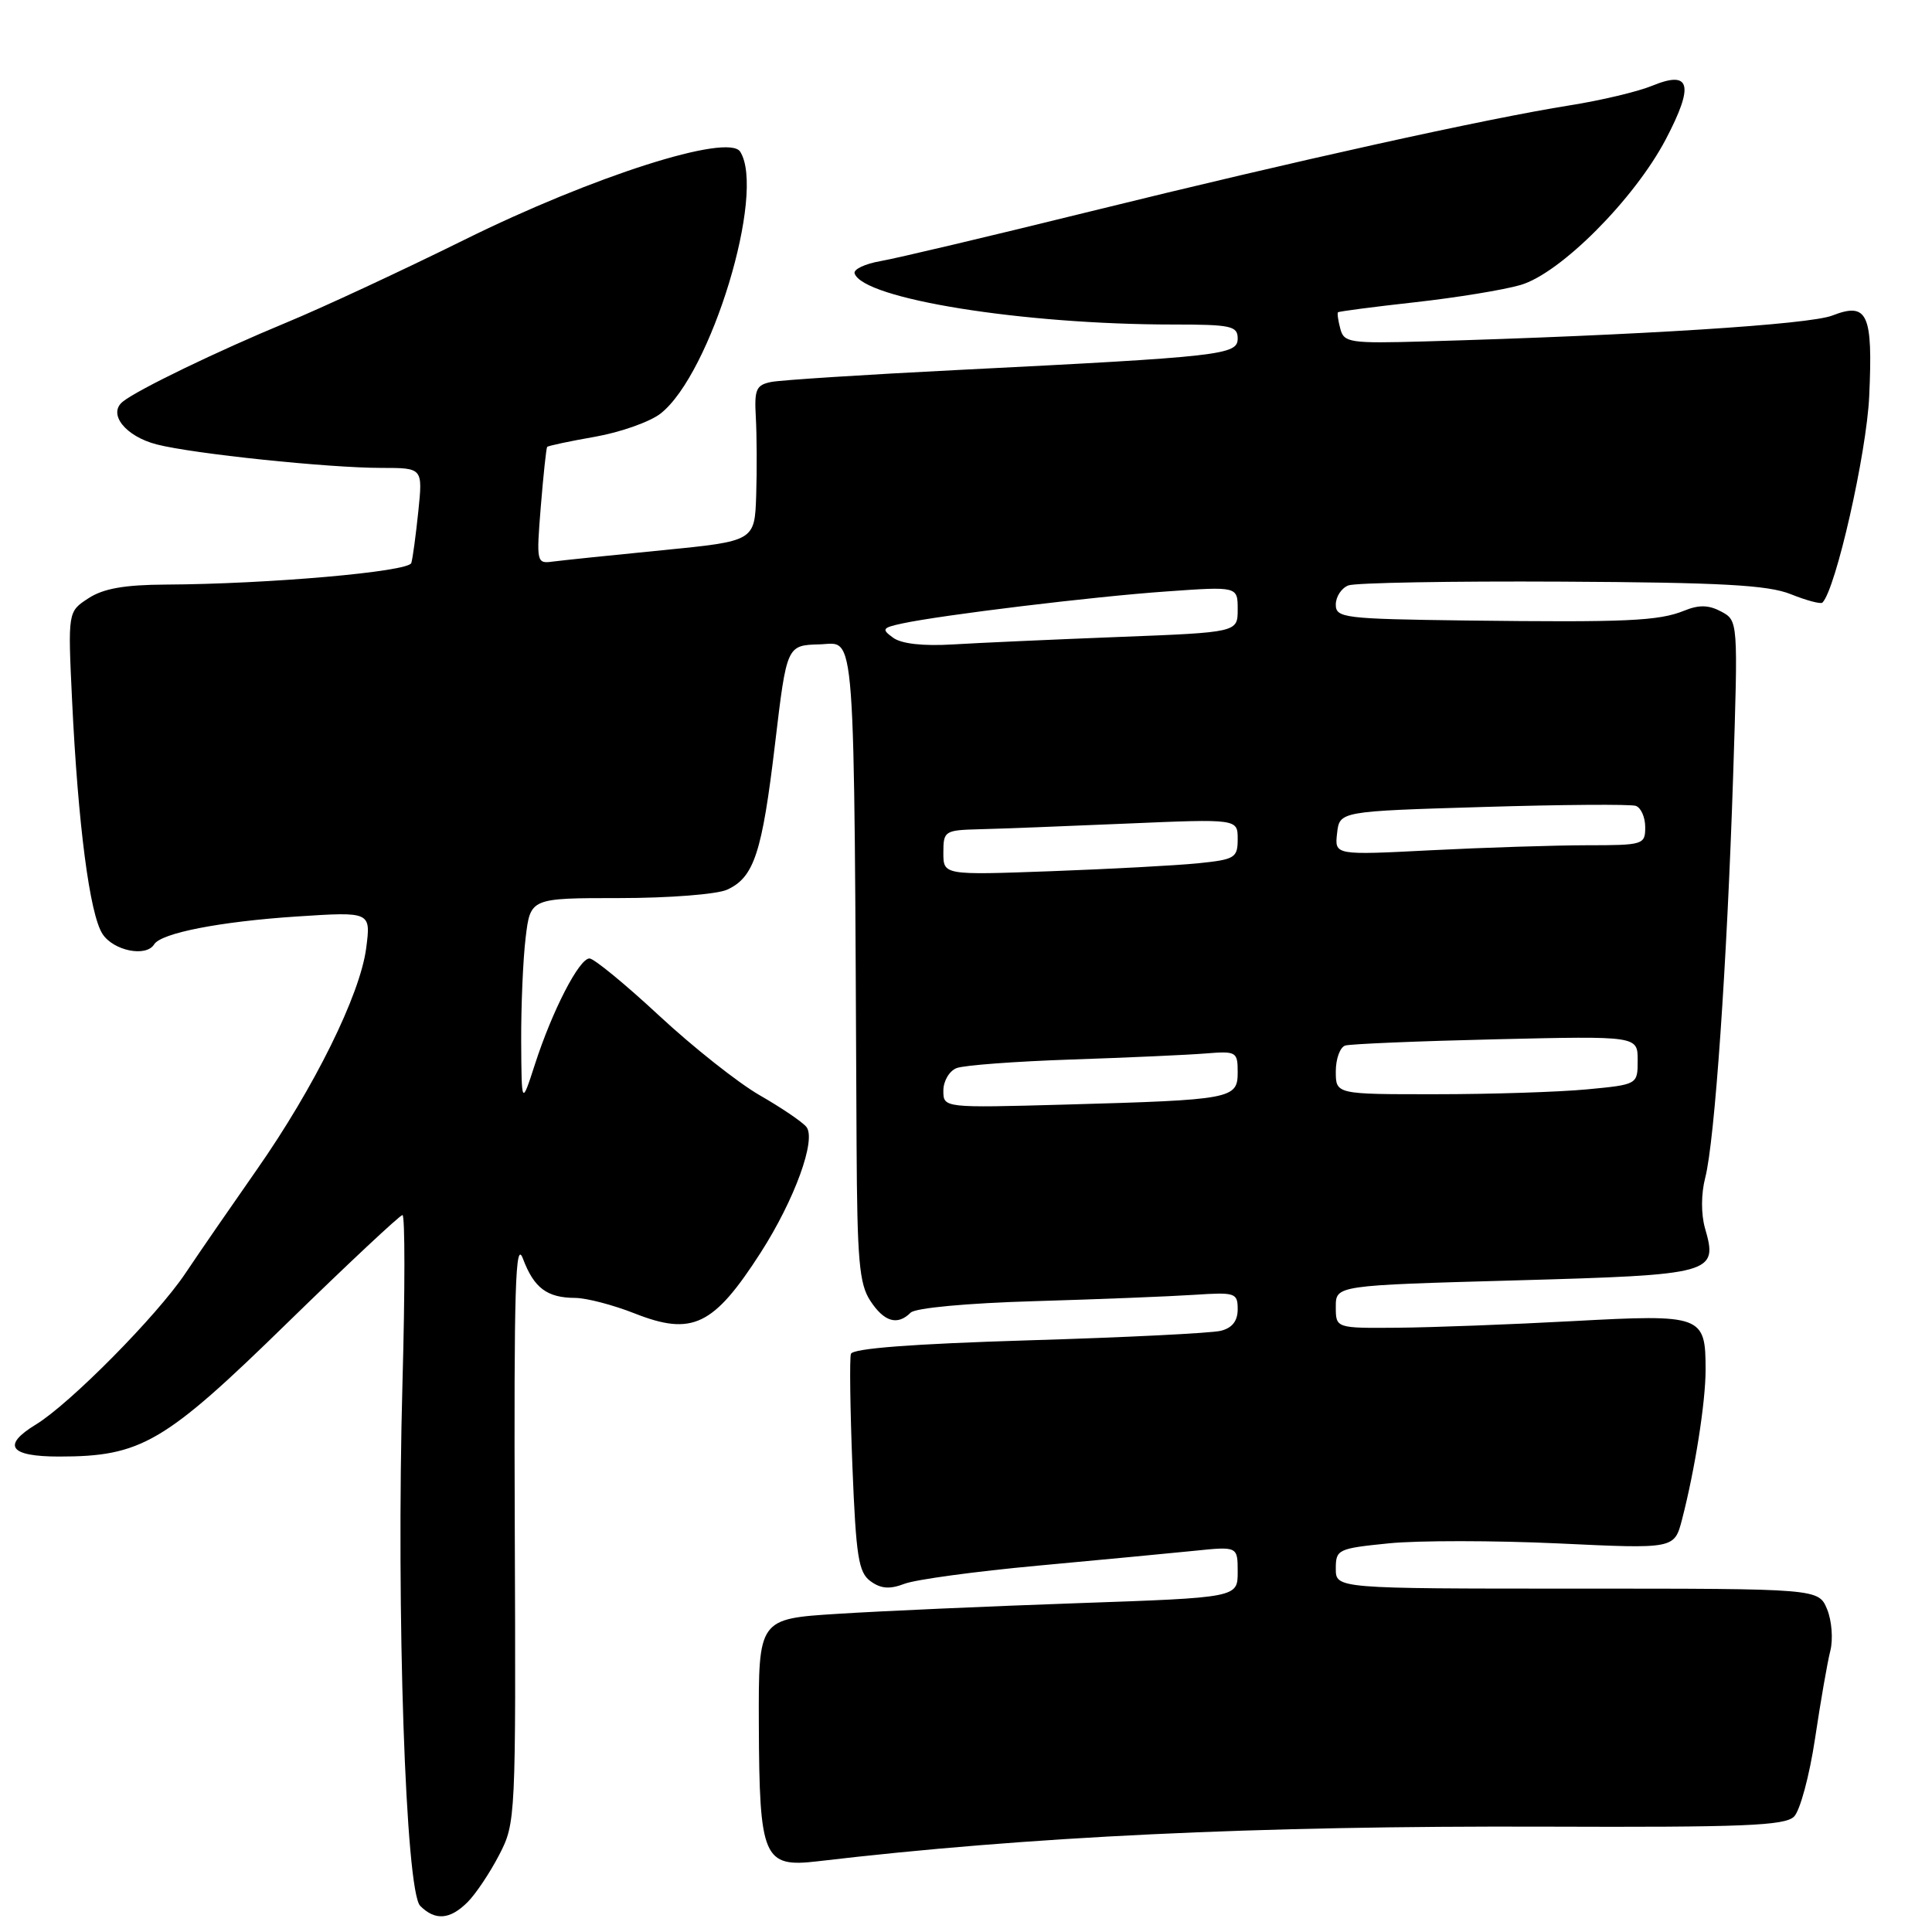 <?xml version="1.0" encoding="UTF-8" standalone="no"?>
<!DOCTYPE svg PUBLIC "-//W3C//DTD SVG 1.1//EN" "http://www.w3.org/Graphics/SVG/1.1/DTD/svg11.dtd" >
<svg xmlns="http://www.w3.org/2000/svg" xmlns:xlink="http://www.w3.org/1999/xlink" version="1.1" viewBox="0 0 256 256">
 <g >
 <path fill="currentColor"
d=" M 61.96 252.04 C 63.04 250.96 64.92 248.15 66.14 245.79 C 68.34 241.55 68.36 241.00 68.21 202.50 C 68.09 170.49 68.29 164.09 69.30 166.80 C 70.76 170.67 72.48 171.96 76.21 171.98 C 77.71 171.99 81.24 172.91 84.08 174.03 C 91.73 177.05 94.55 175.69 100.78 166.00 C 105.29 158.98 108.21 150.95 106.84 149.31 C 106.29 148.64 103.51 146.76 100.67 145.13 C 97.83 143.50 91.83 138.75 87.34 134.58 C 82.85 130.41 78.70 127.00 78.11 127.00 C 76.74 127.00 73.18 133.92 70.89 141.00 C 69.11 146.50 69.11 146.50 69.06 138.00 C 69.04 133.32 69.30 127.14 69.65 124.25 C 70.28 119.00 70.28 119.00 82.09 119.00 C 88.62 119.00 95.00 118.50 96.34 117.89 C 99.92 116.26 100.98 113.03 102.70 98.54 C 104.25 85.50 104.25 85.50 108.62 85.38 C 113.45 85.24 113.15 81.20 113.50 151.61 C 113.58 166.99 113.85 170.13 115.32 172.36 C 117.15 175.16 118.92 175.68 120.67 173.93 C 121.29 173.31 128.15 172.67 137.12 172.41 C 145.58 172.16 155.09 171.78 158.25 171.57 C 163.69 171.21 164.00 171.31 164.00 173.49 C 164.00 175.04 163.27 175.97 161.75 176.34 C 160.51 176.65 149.06 177.22 136.30 177.60 C 120.90 178.07 112.98 178.67 112.75 179.40 C 112.56 180.01 112.65 186.73 112.95 194.33 C 113.43 206.27 113.75 208.35 115.35 209.52 C 116.73 210.52 117.89 210.61 119.85 209.86 C 121.31 209.30 129.25 208.22 137.50 207.46 C 145.75 206.70 155.09 205.81 158.25 205.49 C 164.00 204.90 164.00 204.90 164.00 208.29 C 164.00 211.69 164.00 211.69 142.75 212.43 C 131.06 212.84 116.78 213.47 111.00 213.84 C 100.50 214.50 100.50 214.50 100.55 228.50 C 100.62 246.26 101.14 247.48 108.35 246.63 C 136.25 243.34 166.41 241.91 204.72 242.04 C 231.03 242.14 236.51 241.91 237.72 240.71 C 238.52 239.91 239.77 235.26 240.50 230.38 C 241.23 225.50 242.14 220.25 242.53 218.73 C 242.91 217.21 242.72 214.73 242.10 213.23 C 240.96 210.50 240.96 210.50 208.98 210.50 C 177.00 210.50 177.00 210.50 177.00 207.85 C 177.00 205.31 177.27 205.18 184.03 204.50 C 187.89 204.11 197.98 204.12 206.46 204.51 C 221.86 205.24 221.86 205.24 222.87 201.37 C 224.59 194.74 226.00 185.81 226.00 181.51 C 226.00 174.29 225.57 174.13 208.50 175.05 C 200.25 175.50 189.79 175.89 185.25 175.93 C 177.00 176.00 177.00 176.00 177.00 173.16 C 177.00 170.32 177.00 170.32 200.75 169.66 C 227.12 168.92 227.66 168.77 225.92 162.74 C 225.39 160.87 225.40 158.18 225.95 156.06 C 227.21 151.22 228.84 127.67 229.65 102.79 C 230.31 82.24 230.31 82.24 228.06 81.03 C 226.41 80.15 225.12 80.12 223.16 80.92 C 219.78 82.29 215.52 82.48 194.25 82.22 C 178.07 82.01 177.00 81.88 177.00 80.11 C 177.00 79.07 177.75 77.92 178.67 77.57 C 179.59 77.22 192.30 76.99 206.92 77.07 C 228.10 77.18 234.26 77.52 237.28 78.73 C 239.37 79.57 241.26 80.07 241.48 79.85 C 243.25 78.08 247.33 60.10 247.68 52.50 C 248.18 41.56 247.47 39.99 242.79 41.81 C 239.77 43.00 217.33 44.42 188.81 45.24 C 178.86 45.52 178.08 45.41 177.60 43.57 C 177.31 42.48 177.17 41.49 177.29 41.38 C 177.41 41.26 181.99 40.66 187.49 40.05 C 192.98 39.44 199.28 38.41 201.49 37.76 C 206.77 36.21 216.54 26.41 220.72 18.47 C 224.51 11.24 224.01 9.27 218.93 11.36 C 217.04 12.14 212.12 13.31 208.00 13.96 C 196.89 15.73 171.62 21.32 144.50 28.01 C 131.30 31.27 118.79 34.23 116.71 34.59 C 114.62 34.95 113.06 35.69 113.24 36.23 C 114.37 39.61 135.51 43.00 155.42 43.00 C 163.11 43.00 164.00 43.19 164.00 44.85 C 164.00 47.03 162.00 47.26 127.00 49.02 C 114.62 49.64 103.47 50.36 102.20 50.61 C 100.19 51.01 99.94 51.59 100.15 55.28 C 100.28 57.60 100.31 62.25 100.20 65.60 C 100.00 71.70 100.00 71.70 87.75 72.91 C 81.01 73.57 74.50 74.25 73.27 74.41 C 71.10 74.71 71.06 74.55 71.66 67.11 C 72.00 62.92 72.38 59.38 72.50 59.22 C 72.62 59.07 75.48 58.46 78.86 57.87 C 82.24 57.27 86.14 55.89 87.54 54.79 C 94.21 49.54 101.51 25.52 98.08 20.10 C 96.51 17.62 78.55 23.35 61.50 31.79 C 53.25 35.87 42.67 40.79 38.00 42.72 C 28.84 46.51 18.26 51.62 16.27 53.22 C 14.25 54.84 16.62 57.82 20.77 58.89 C 25.59 60.13 43.51 62.00 50.55 62.00 C 56.02 62.00 56.02 62.00 55.43 67.75 C 55.10 70.91 54.69 74.00 54.50 74.60 C 54.16 75.76 35.56 77.39 21.96 77.46 C 16.49 77.49 13.69 77.98 11.71 79.28 C 8.99 81.05 8.99 81.05 9.55 92.78 C 10.34 109.29 11.88 121.12 13.58 123.75 C 15.03 125.98 19.35 126.86 20.42 125.14 C 21.34 123.63 29.17 122.11 39.33 121.44 C 49.15 120.80 49.15 120.80 48.52 125.65 C 47.71 131.83 41.64 144.11 34.02 155.00 C 30.75 159.68 26.48 165.86 24.54 168.76 C 20.76 174.39 9.26 186.01 4.75 188.76 C 0.20 191.53 1.26 193.00 7.82 193.00 C 18.71 193.00 21.77 191.21 38.01 175.35 C 46.10 167.46 53.00 161.00 53.33 161.00 C 53.67 161.00 53.67 171.01 53.33 183.25 C 52.49 213.82 53.74 250.59 55.68 252.54 C 57.67 254.53 59.63 254.37 61.96 252.04 Z  M 125.00 144.51 C 125.00 143.25 125.79 141.90 126.75 141.53 C 127.71 141.15 134.57 140.64 142.00 140.39 C 149.43 140.14 157.41 139.78 159.75 139.59 C 163.83 139.26 164.00 139.36 164.00 142.08 C 164.00 145.61 163.28 145.74 141.25 146.36 C 125.00 146.81 125.00 146.81 125.00 144.51 Z  M 177.00 141.97 C 177.00 140.30 177.56 138.76 178.25 138.54 C 178.94 138.33 187.94 137.95 198.25 137.71 C 217.00 137.27 217.00 137.27 217.00 140.49 C 217.00 143.71 217.00 143.71 210.25 144.35 C 206.54 144.70 197.54 144.99 190.25 144.99 C 177.00 145.00 177.00 145.00 177.00 141.97 Z  M 125.00 112.98 C 125.00 110.11 125.17 110.00 129.75 109.88 C 132.36 109.82 141.14 109.48 149.25 109.13 C 164.00 108.50 164.00 108.50 164.00 111.18 C 164.00 113.67 163.64 113.89 158.75 114.39 C 155.86 114.68 147.09 115.15 139.25 115.44 C 125.00 115.96 125.00 115.96 125.00 112.98 Z  M 177.17 110.41 C 177.50 107.50 177.50 107.50 196.50 106.93 C 206.95 106.61 216.06 106.55 216.75 106.78 C 217.44 107.02 218.00 108.29 218.00 109.61 C 218.00 111.92 217.76 112.00 210.25 112.00 C 205.99 112.01 196.73 112.30 189.67 112.66 C 176.84 113.32 176.84 113.32 177.17 110.41 Z  M 118.34 84.50 C 116.78 83.37 116.90 83.18 119.56 82.61 C 124.85 81.48 144.94 79.04 154.57 78.37 C 164.00 77.70 164.00 77.70 164.00 80.75 C 164.00 83.79 164.00 83.79 148.25 84.40 C 139.59 84.74 129.70 85.18 126.28 85.39 C 122.30 85.63 119.44 85.31 118.34 84.50 Z "/>
</g>
</svg>